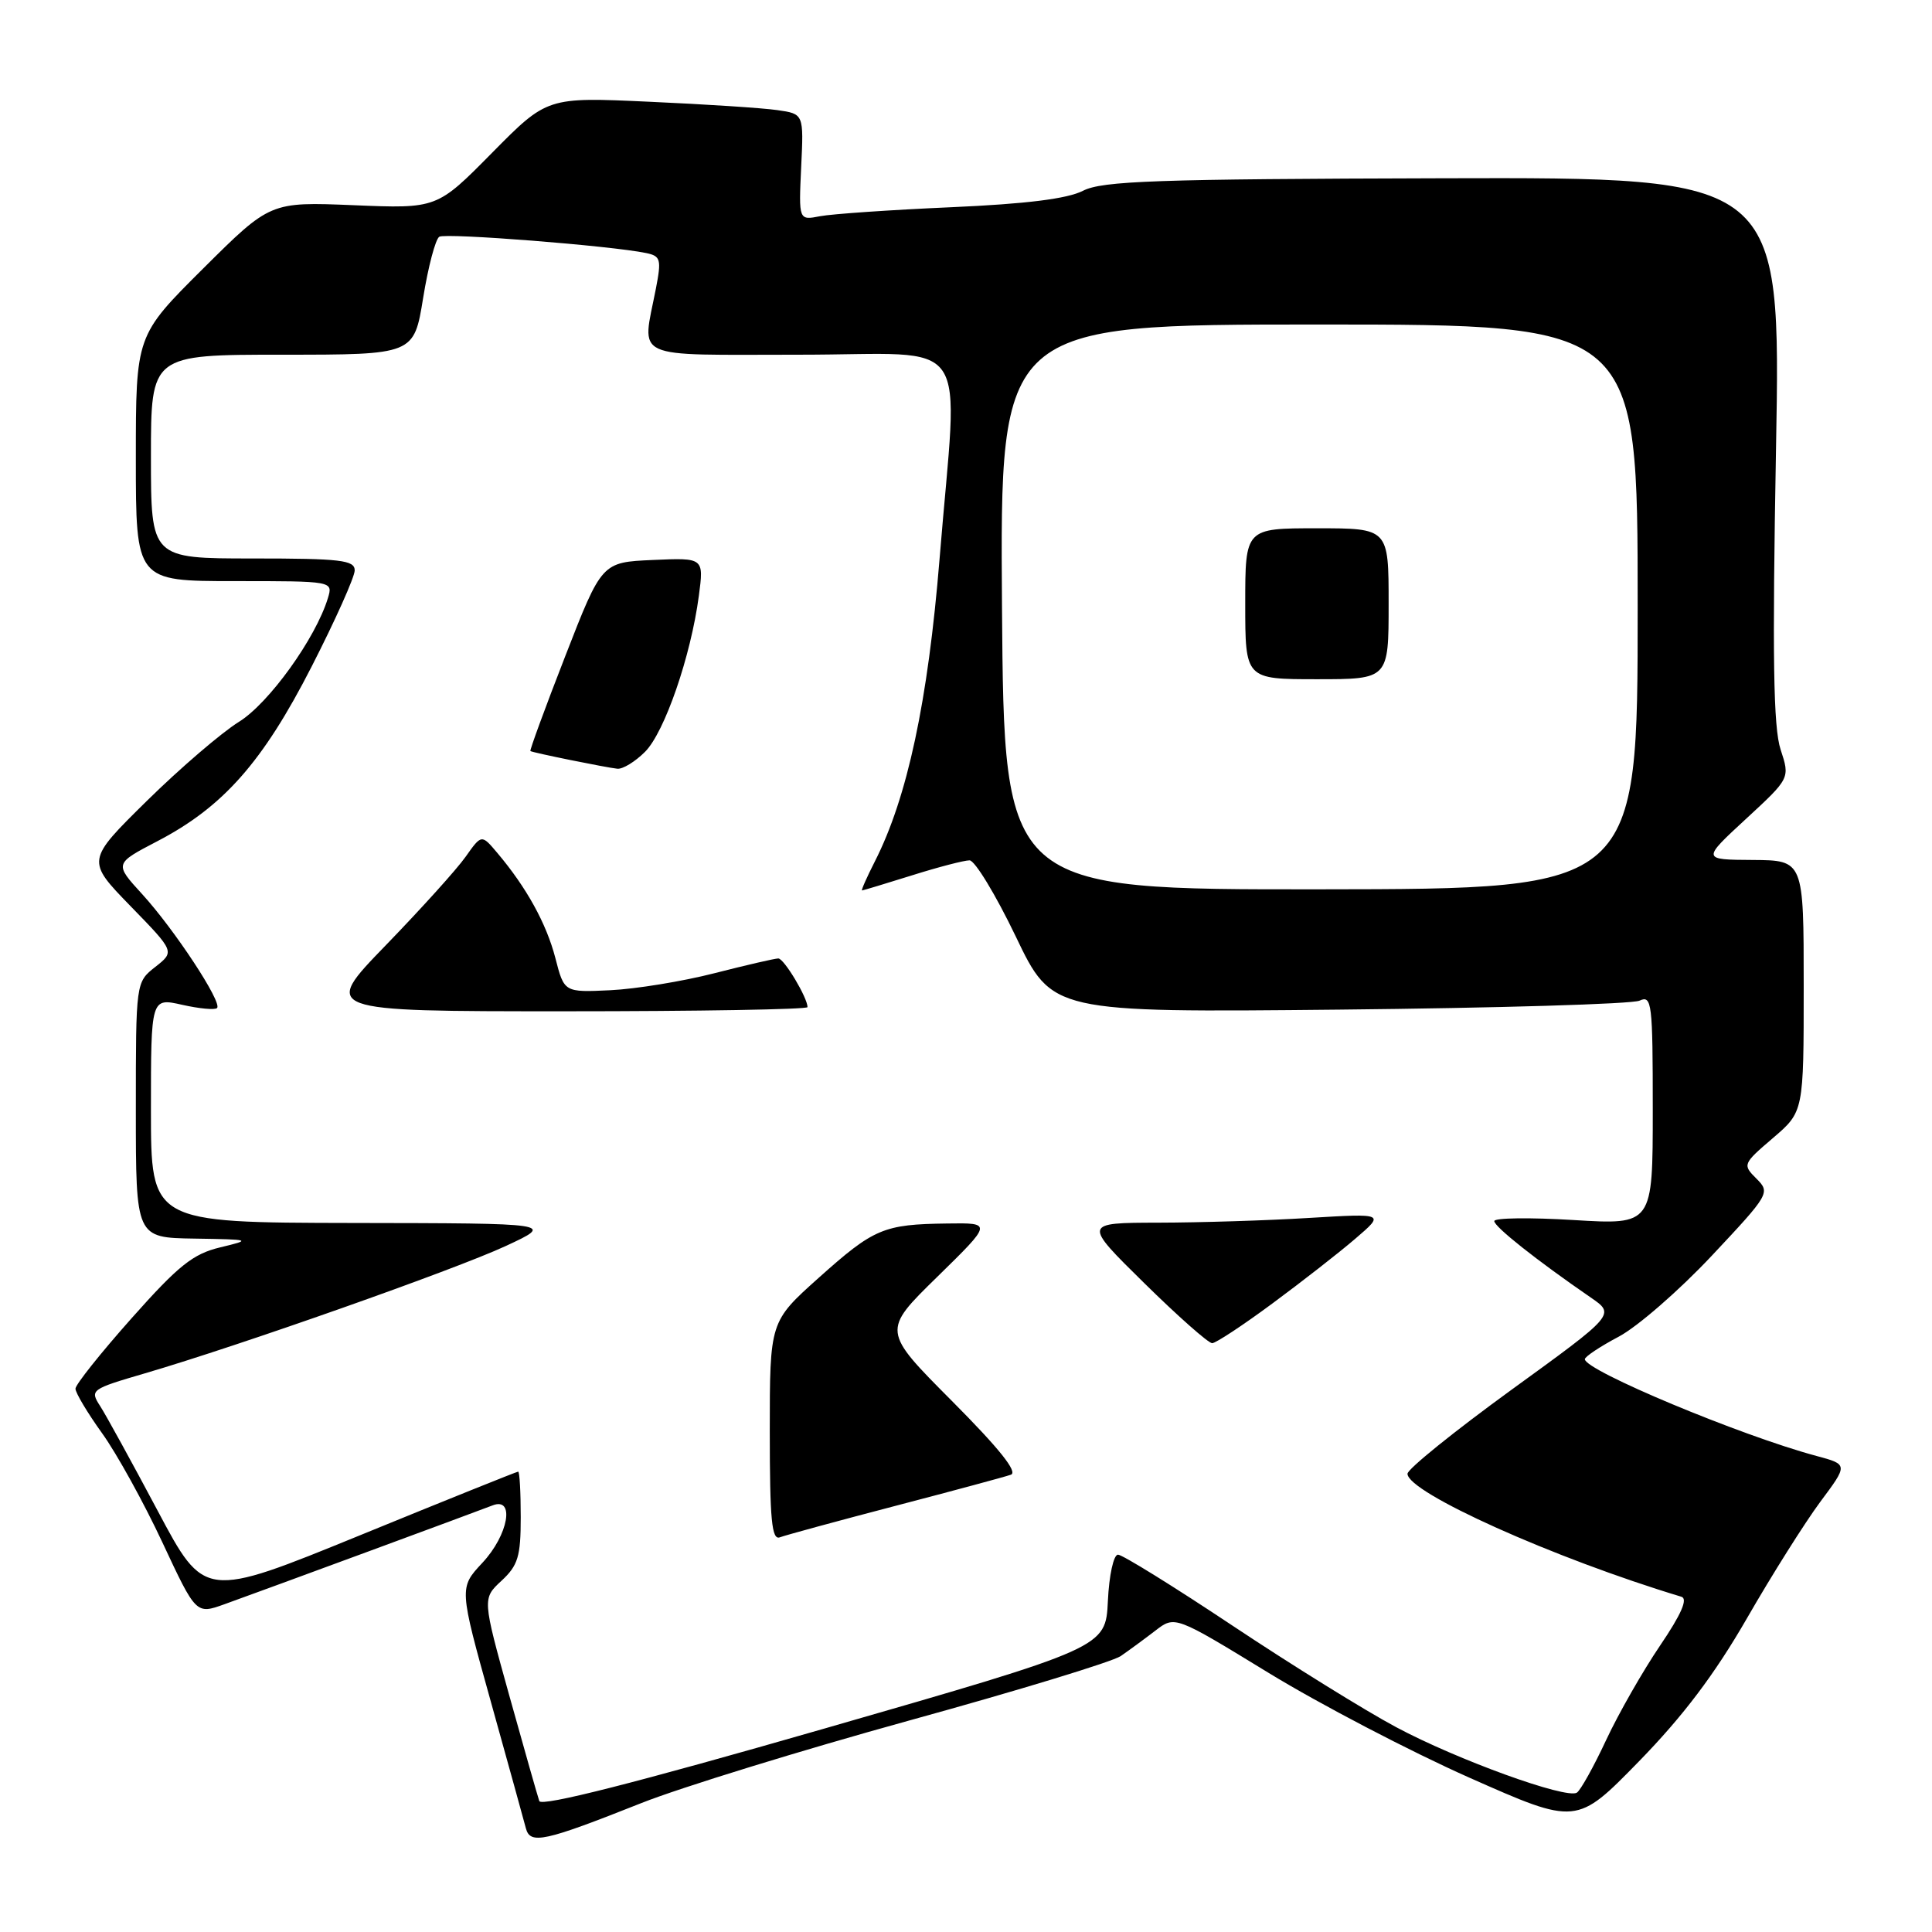 <?xml version="1.0" encoding="UTF-8" standalone="no"?>
<!DOCTYPE svg PUBLIC "-//W3C//DTD SVG 1.1//EN" "http://www.w3.org/Graphics/SVG/1.1/DTD/svg11.dtd" >
<svg xmlns="http://www.w3.org/2000/svg" xmlns:xlink="http://www.w3.org/1999/xlink" version="1.1" viewBox="0 0 256 256">
 <g >
 <path fill="currentColor"
d=" M 85.00 238.91 C 90.22 236.84 106.20 231.92 120.50 227.97 C 134.80 224.03 147.40 220.19 148.50 219.44 C 149.60 218.68 151.66 217.17 153.09 216.07 C 155.68 214.07 155.68 214.07 168.09 221.66 C 174.91 225.83 186.89 232.08 194.70 235.55 C 208.91 241.85 208.91 241.85 217.17 233.39 C 223.02 227.39 227.19 221.87 231.47 214.45 C 234.78 208.69 239.16 201.75 241.19 199.01 C 244.89 194.05 244.89 194.05 240.69 192.92 C 230.70 190.24 210.00 181.60 210.00 180.10 C 210.00 179.77 212.02 178.42 214.50 177.11 C 216.97 175.80 222.51 170.98 226.81 166.40 C 234.48 158.23 234.59 158.03 232.74 156.18 C 230.88 154.33 230.92 154.22 234.92 150.80 C 239.00 147.31 239.00 147.31 239.00 130.65 C 239.00 114.00 239.00 114.00 232.25 113.95 C 225.50 113.91 225.50 113.91 231.35 108.51 C 237.19 103.12 237.19 103.12 235.94 99.32 C 234.98 96.40 234.83 87.15 235.33 59.51 C 235.98 23.50 235.98 23.50 191.24 23.62 C 153.11 23.72 146.06 23.97 143.50 25.28 C 141.43 26.34 135.99 27.02 126.00 27.46 C 118.03 27.81 110.22 28.35 108.66 28.65 C 105.83 29.20 105.83 29.20 106.16 22.14 C 106.50 15.09 106.50 15.09 103.00 14.59 C 101.08 14.31 93.42 13.81 86.00 13.48 C 72.50 12.86 72.50 12.86 65.20 20.25 C 57.90 27.65 57.90 27.65 46.85 27.19 C 35.81 26.74 35.81 26.74 26.90 35.60 C 18.00 44.46 18.00 44.46 18.00 60.73 C 18.00 77.00 18.00 77.00 31.07 77.00 C 44.13 77.00 44.13 77.00 43.45 79.25 C 41.83 84.58 35.62 93.21 31.64 95.66 C 29.37 97.07 23.88 101.77 19.46 106.12 C 11.43 114.03 11.43 114.03 17.29 120.06 C 23.16 126.09 23.16 126.09 20.58 128.12 C 18.00 130.15 18.00 130.15 18.00 147.07 C 18.00 164.00 18.00 164.00 25.75 164.12 C 33.31 164.24 33.39 164.27 29.19 165.28 C 25.58 166.14 23.65 167.68 17.44 174.67 C 13.35 179.27 10.00 183.47 10.00 184.01 C 10.00 184.55 11.58 187.20 13.52 189.90 C 15.46 192.59 19.05 199.10 21.51 204.36 C 25.98 213.92 25.98 213.92 29.74 212.57 C 35.47 210.51 63.26 200.26 65.25 199.48 C 68.27 198.28 67.38 203.39 63.91 207.09 C 60.83 210.39 60.83 210.39 65.03 225.45 C 67.34 233.73 69.43 241.29 69.68 242.25 C 70.25 244.44 72.10 244.03 85.00 238.91 Z  M 71.46 238.65 C 71.24 238.02 69.45 231.72 67.48 224.66 C 63.91 211.82 63.91 211.82 66.45 209.46 C 68.64 207.43 69.00 206.24 69.00 201.05 C 69.00 197.72 68.85 195.00 68.66 195.00 C 68.48 195.00 59.05 198.79 47.71 203.43 C 27.09 211.85 27.09 211.85 20.89 200.18 C 17.47 193.75 14.05 187.52 13.27 186.31 C 11.89 184.18 12.04 184.07 19.18 181.98 C 31.75 178.30 60.20 168.26 67.00 165.11 C 73.50 162.09 73.50 162.09 46.75 162.05 C 20.00 162.00 20.00 162.00 20.00 147.11 C 20.00 132.21 20.00 132.21 24.13 133.14 C 26.40 133.65 28.49 133.85 28.76 133.57 C 29.49 132.85 23.11 123.15 18.83 118.47 C 15.15 114.44 15.15 114.44 20.82 111.48 C 29.56 106.94 34.82 100.99 41.29 88.33 C 44.43 82.19 47.00 76.45 47.00 75.58 C 47.00 74.22 45.14 74.00 33.50 74.00 C 20.00 74.00 20.00 74.00 20.00 60.50 C 20.00 47.00 20.00 47.00 37.43 47.00 C 54.85 47.00 54.85 47.00 56.07 39.47 C 56.74 35.33 57.70 31.69 58.21 31.37 C 59.07 30.84 80.97 32.56 85.62 33.53 C 87.54 33.93 87.66 34.37 86.91 38.24 C 85.06 47.80 83.33 47.00 106.00 47.00 C 129.24 47.00 126.96 43.68 124.50 74.02 C 122.96 92.95 120.23 105.70 115.91 114.17 C 114.84 116.28 114.08 117.99 114.23 117.99 C 114.38 117.98 117.35 117.08 120.84 115.99 C 124.33 114.89 127.76 114.00 128.47 114.00 C 129.17 114.00 131.93 118.54 134.59 124.08 C 139.42 134.16 139.42 134.16 177.46 133.78 C 198.38 133.57 216.29 133.04 217.25 132.59 C 218.88 131.84 219.00 132.87 219.00 147.04 C 219.00 162.30 219.00 162.30 208.50 161.66 C 202.72 161.31 198.00 161.37 198.00 161.80 C 198.00 162.55 203.61 166.99 210.77 171.92 C 214.05 174.17 214.05 174.17 200.27 184.16 C 192.70 189.66 186.50 194.66 186.50 195.28 C 186.50 197.76 205.87 206.47 222.80 211.58 C 223.68 211.85 222.77 213.92 219.96 218.06 C 217.69 221.41 214.47 227.04 212.82 230.57 C 211.17 234.11 209.42 237.24 208.94 237.54 C 207.52 238.41 193.08 233.18 185.00 228.86 C 180.88 226.66 171.13 220.61 163.35 215.43 C 155.56 210.24 148.72 206.00 148.14 206.00 C 147.56 206.00 146.96 208.71 146.80 212.15 C 146.50 218.31 146.50 218.31 109.18 229.06 C 84.27 236.23 71.73 239.42 71.46 238.65 Z  M 118.59 199.55 C 126.24 197.55 133.15 195.69 133.94 195.41 C 134.92 195.08 132.42 191.95 126.13 185.63 C 116.88 176.34 116.88 176.34 124.19 169.19 C 131.50 162.03 131.50 162.03 125.50 162.12 C 117.07 162.23 115.80 162.77 108.49 169.31 C 102.00 175.12 102.00 175.12 102.00 189.67 C 102.00 201.43 102.26 204.12 103.34 203.70 C 104.08 203.42 110.94 201.55 118.59 199.55 Z  M 168.58 172.73 C 172.48 169.85 177.43 165.99 179.58 164.14 C 183.50 160.78 183.50 160.78 173.50 161.38 C 168.00 161.72 159.00 162.00 153.50 162.01 C 143.50 162.03 143.50 162.03 151.62 170.02 C 156.08 174.41 160.13 177.99 160.62 177.98 C 161.10 177.97 164.69 175.61 168.58 172.73 Z  M 107.00 133.45 C 107.00 132.20 103.89 127.00 103.13 127.00 C 102.69 127.00 98.87 127.88 94.65 128.96 C 90.43 130.04 84.23 131.05 80.87 131.21 C 74.76 131.50 74.76 131.50 73.59 126.95 C 72.40 122.37 69.77 117.60 65.90 113.02 C 63.81 110.54 63.81 110.54 61.70 113.52 C 60.55 115.16 55.78 120.44 51.12 125.25 C 42.64 134.00 42.64 134.00 74.82 134.00 C 92.52 134.00 107.00 133.75 107.00 133.45 Z  M 85.47 99.62 C 88.06 97.03 91.54 86.95 92.60 78.96 C 93.27 73.90 93.27 73.90 86.51 74.20 C 79.74 74.50 79.74 74.50 74.90 86.94 C 72.23 93.79 70.16 99.45 70.28 99.52 C 70.62 99.74 80.34 101.71 81.80 101.86 C 82.51 101.94 84.16 100.93 85.47 99.62 Z  M 132.77 80.44 C 132.50 43.00 132.50 43.00 174.75 43.00 C 217.00 43.00 217.00 43.00 217.00 80.40 C 217.00 117.80 217.00 117.80 175.02 117.84 C 133.05 117.88 133.05 117.88 132.77 80.44 Z  M 184.00 80.00 C 184.00 70.00 184.00 70.00 174.50 70.00 C 165.00 70.00 165.00 70.00 165.00 80.00 C 165.00 90.00 165.00 90.00 174.50 90.00 C 184.00 90.00 184.00 90.00 184.00 80.00 Z "/>
</g>
</svg>